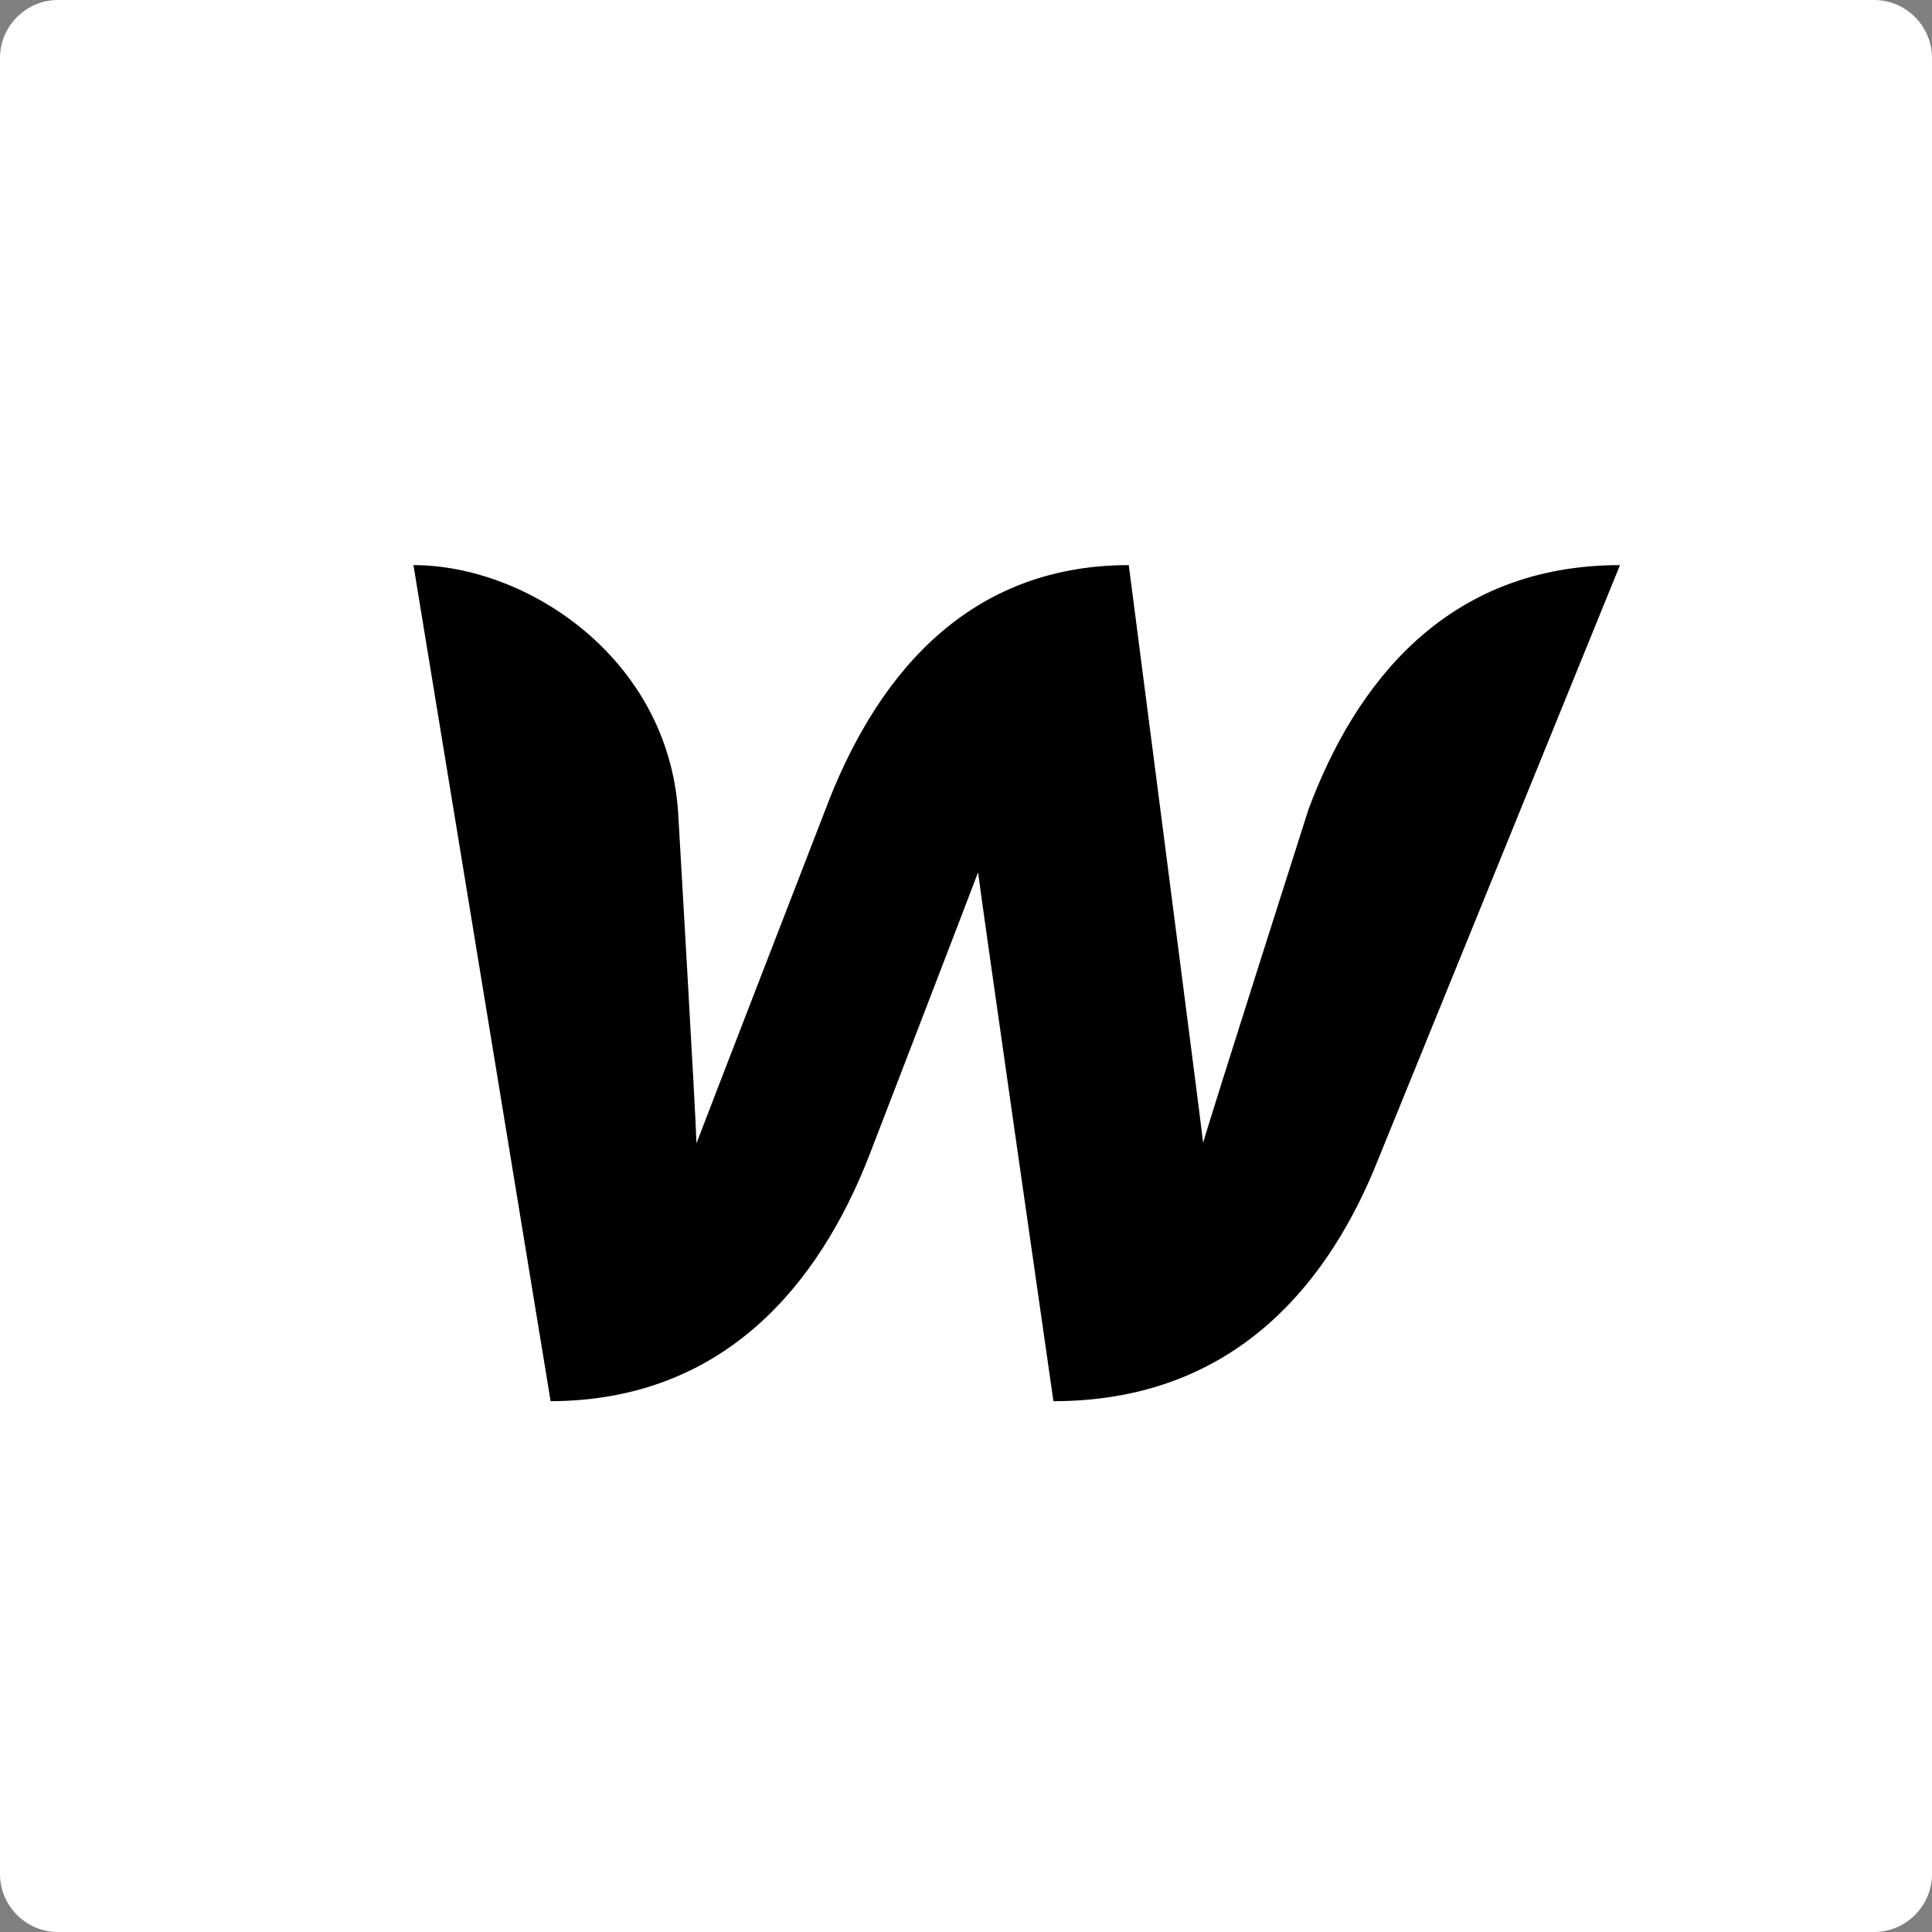 <?xml version="1.0" encoding="UTF-8"?>
<svg width="64" height="64" viewBox="0 0 64 64" xmlns="http://www.w3.org/2000/svg">
<rect x="0" y="0" width="64" height="64" fill="#808080" stroke="none"/>
<path d="M64 62.08C64 63.136 63.136 64 62.08 64H1.92C0.864 64 0 63.136 0 62.08V1.92C0 0.864 0.864 0 1.92 0H62.08C63.136 0 64 0.864 64 1.92V62.08Z" fill="#fff"/>
<path d="m43.344 26.816s-3.248 10.176-3.488 11.04c-0.096-0.848-2.464-19.136-2.464-19.136-5.536 0-8.48 3.936-10.048 8.096 0 0-3.952 10.208-4.272 11.056-0.016-0.8-0.608-10.96-0.608-10.96-0.336-5.104-4.992-8.192-8.768-8.192l4.544 27.696c5.792-0.016 8.912-3.936 10.544-8.112 0 0 3.472-9.008 3.616-9.408 0.032 0.384 2.496 17.52 2.496 17.52 5.808 0 8.944-3.664 10.624-7.68l8.144-20.016c-5.744 0-8.768 3.92-10.32 8.096z"/>
</svg>
